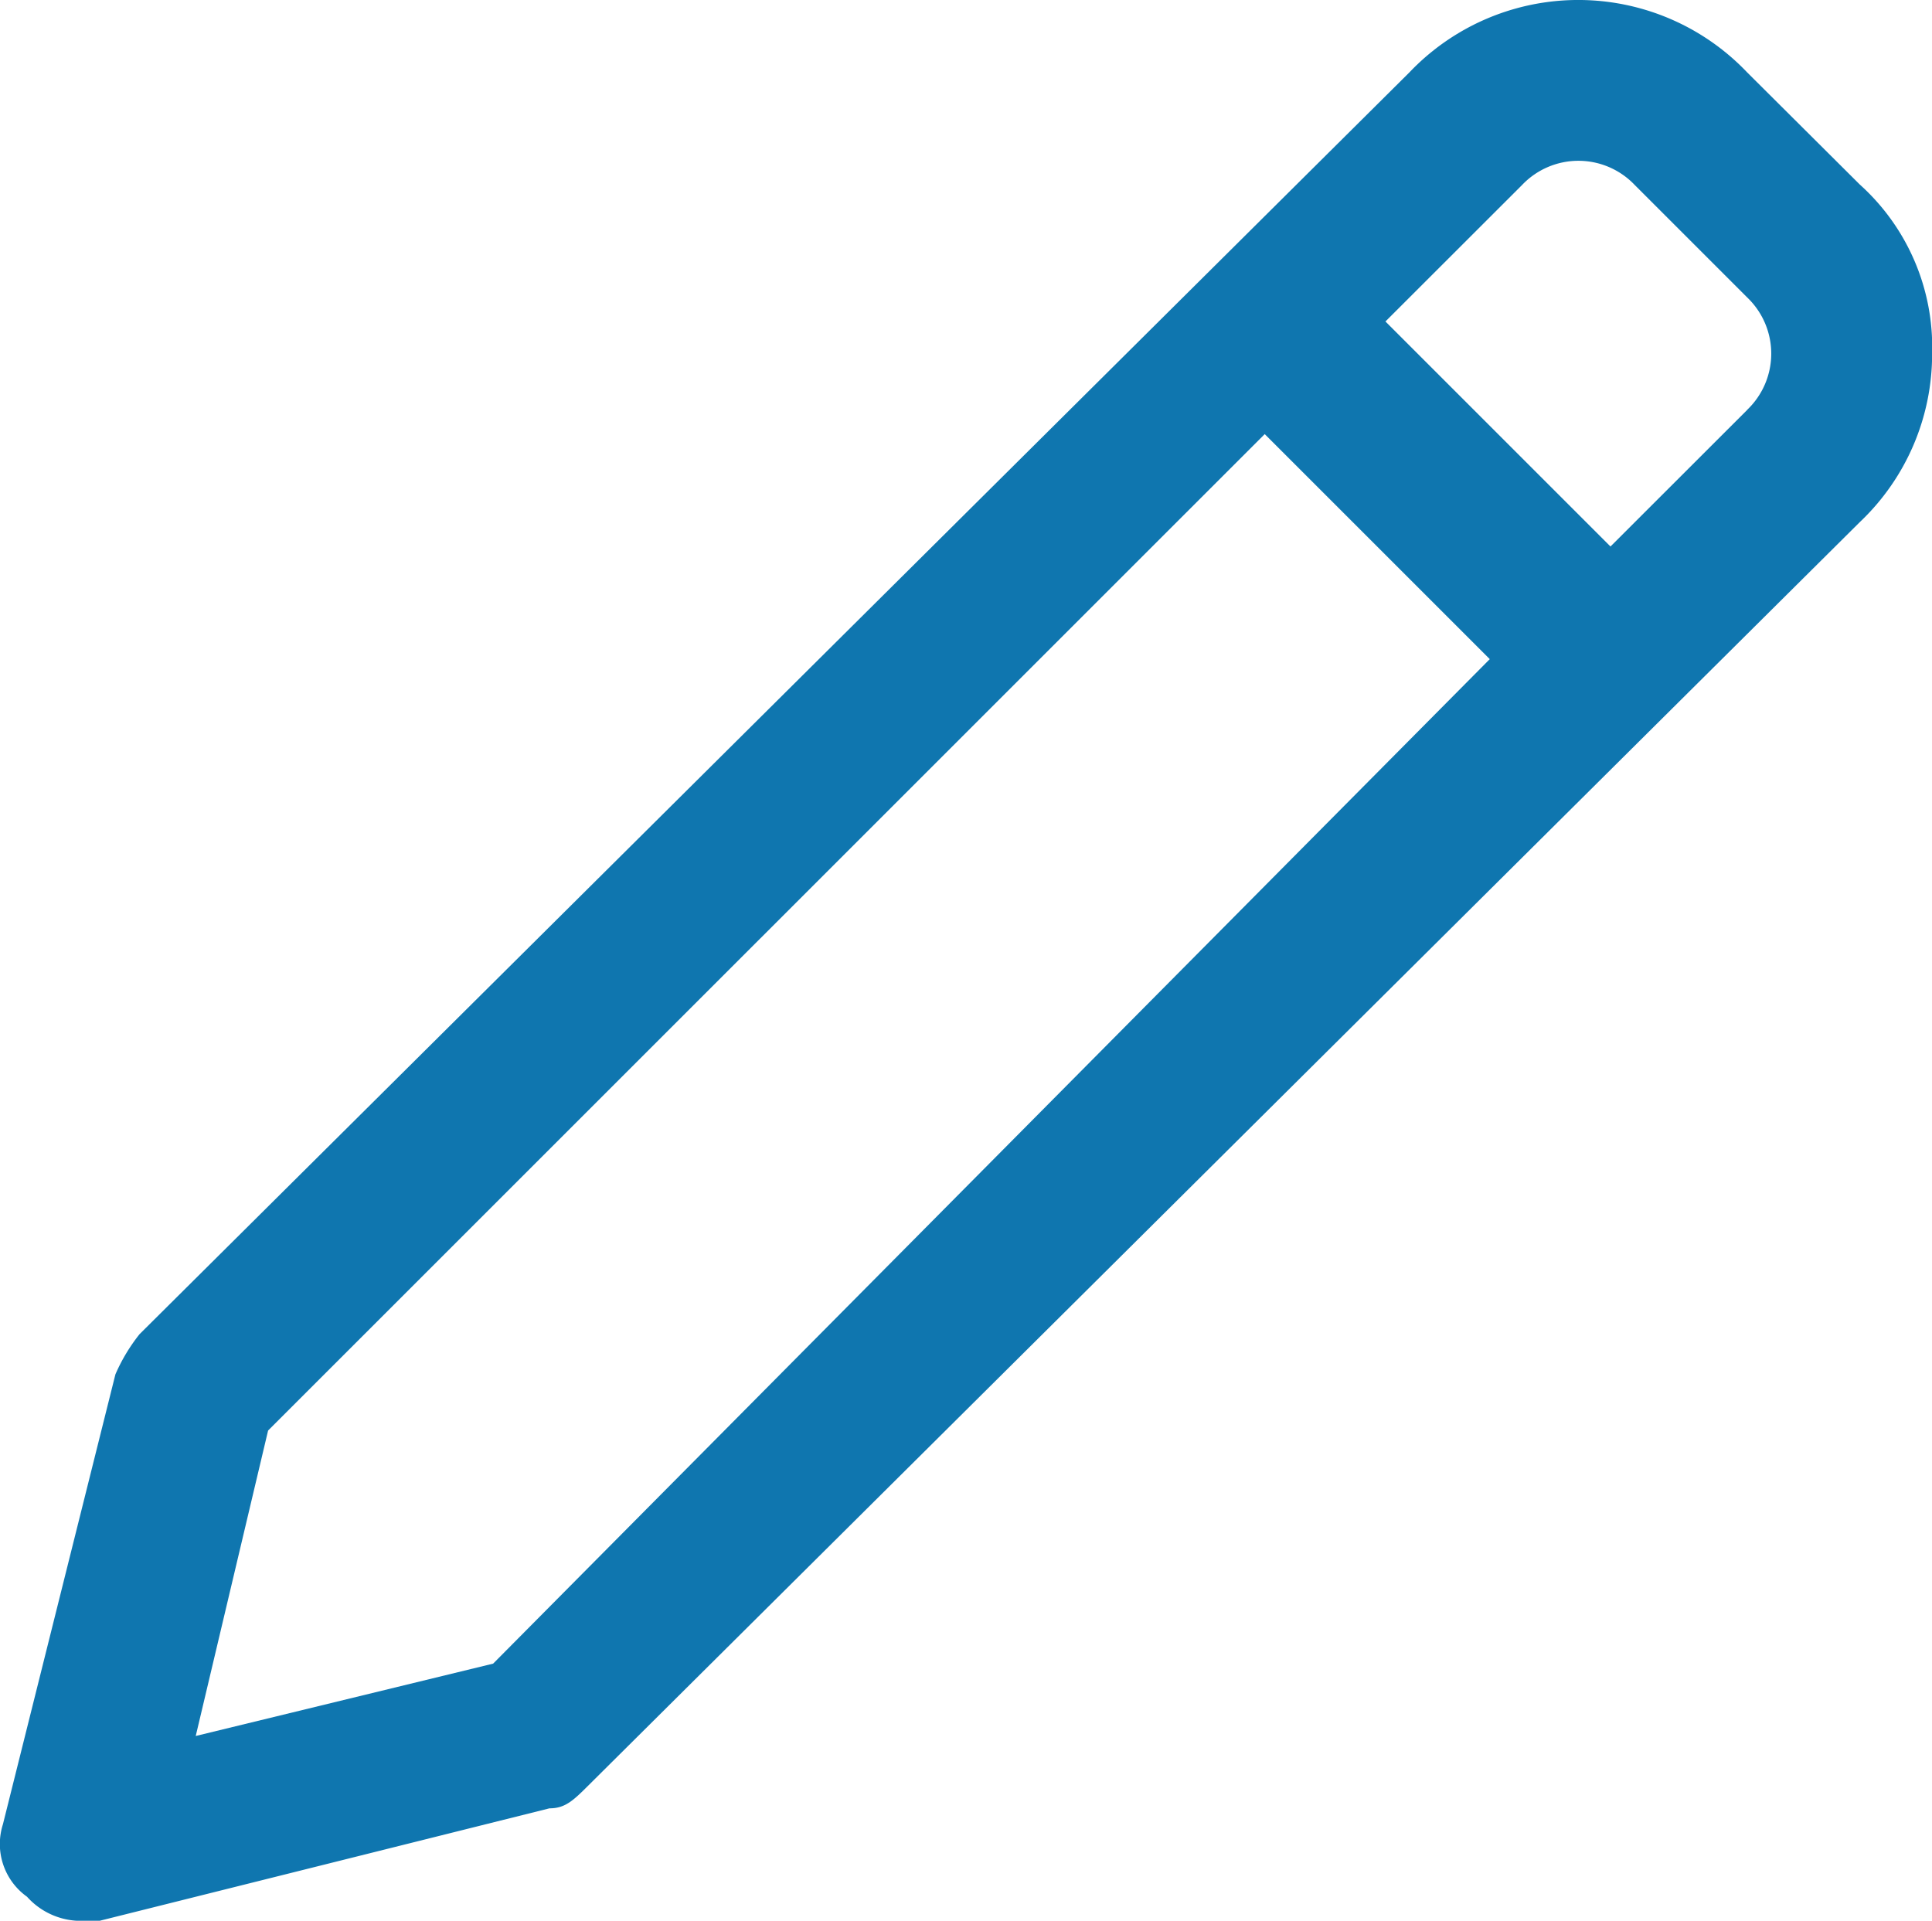 <svg xmlns="http://www.w3.org/2000/svg" width="16.02" height="15.928" viewBox="0 0 16.02 15.928">
  <path id="Pencil_icon" data-name="Pencil icon" d="M241.21,217.27a1.933,1.933,0,0,0-2.8,0l-10.53,10.464a1.482,1.482,0,0,0-.2.333l-.933,3.732a.537.537,0,0,0,.2.6.6.6,0,0,0,.466.2h.134l3.732-.933c.133,0,.2-.067.333-.2L242.144,221a1.919,1.919,0,0,0,.6-1.4,1.813,1.813,0,0,0-.6-1.4Zm-4,3,1.866,1.866-8.264,8.33-2.466.6.6-2.533Zm4-.2-1.133,1.132-1.866-1.866,1.133-1.132a.644.644,0,0,1,.934,0l.933.933A.644.644,0,0,1,241.21,220.069Z" transform="translate(-226.723 -216.67)" fill="#0f76af"/>
</svg>
